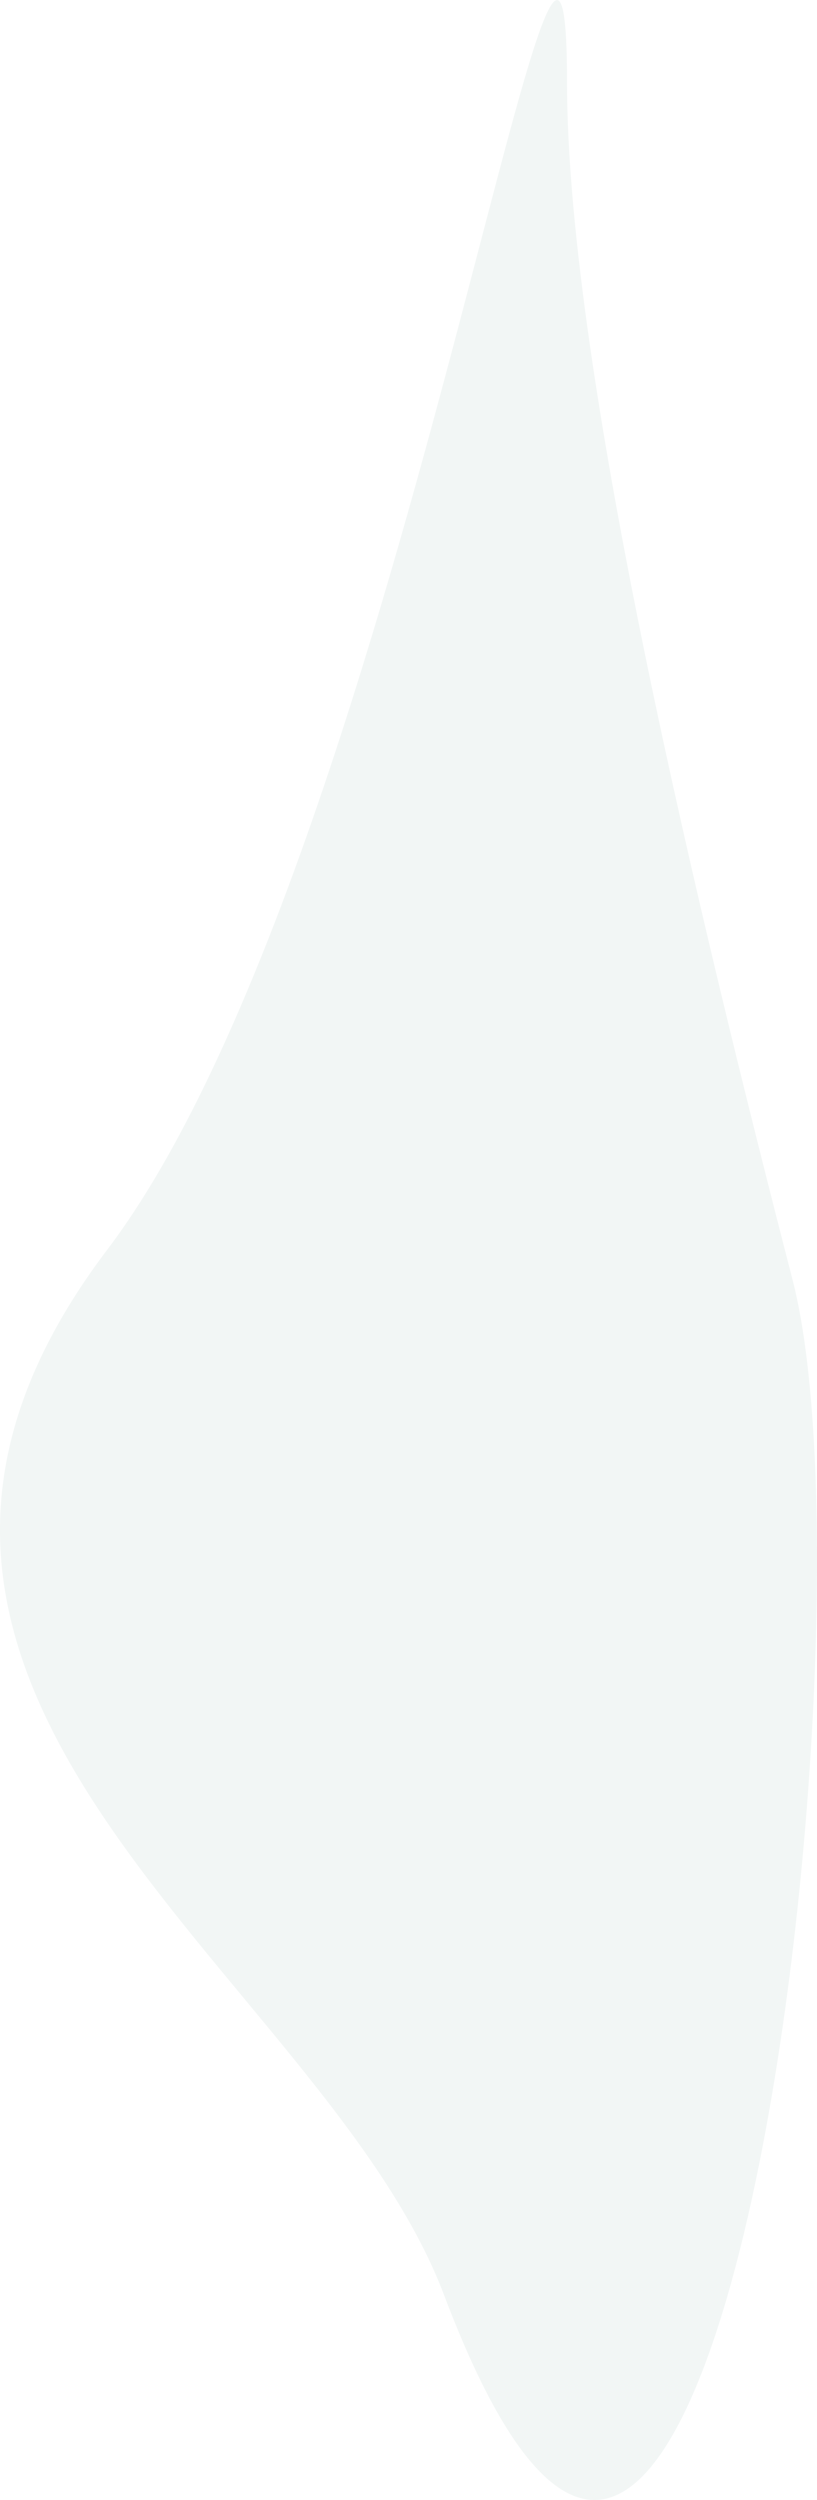 <svg xmlns="http://www.w3.org/2000/svg" viewBox="0 0 611.36 1869.95" width="611" height="1869"><defs><style>.cls-1{fill:#80a49c;opacity:0.1;}</style></defs><title>professional__decor</title><g id="Layer_2" data-name="Layer 2"><g id="Layer_2-2" data-name="Layer 2"><path class="cls-1" d="M80.3,934.66c-251.61,332.08,160.16,539.22,252,782,204.32,540.12,327.57-500.5,260.84-759.19S424.3,280.12,424.3,61.34C424.3-239,299,646,80.3,934.66Z"/></g></g></svg>